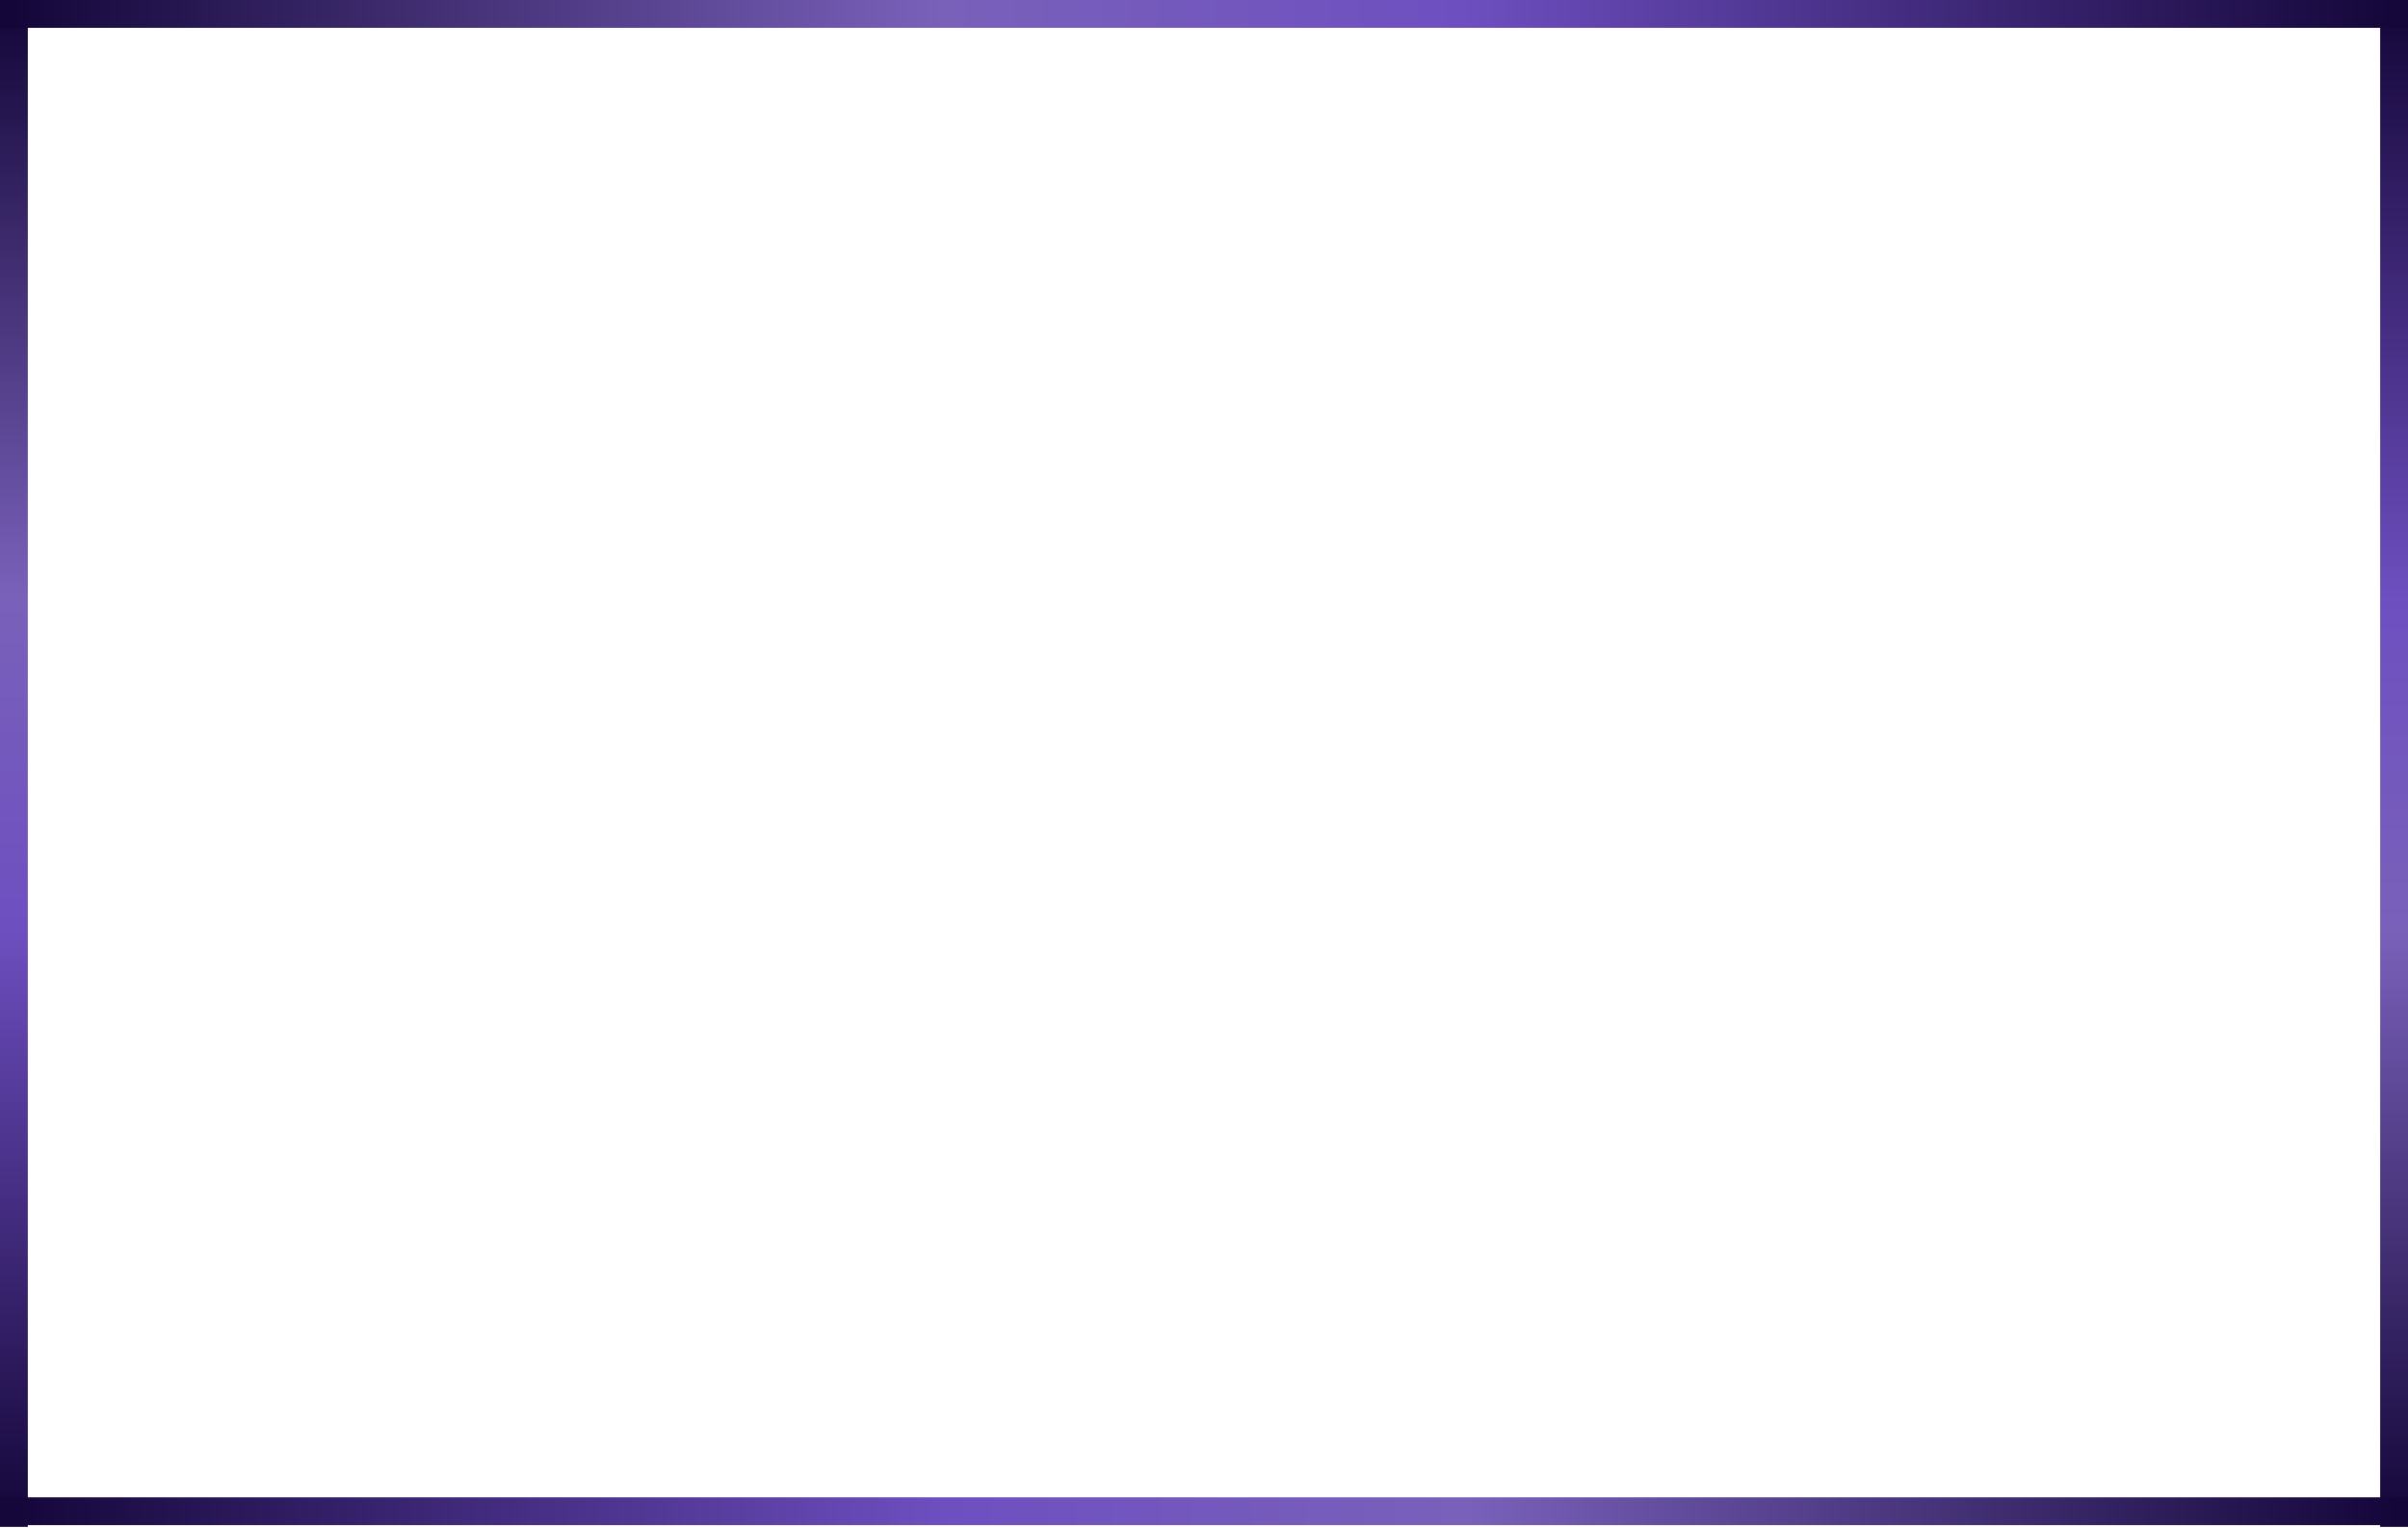 <svg width="1430" height="907" viewBox="0 0 1430 907" fill="none" xmlns="http://www.w3.org/2000/svg">
<rect x="16.52" width="906.527" height="16.52" transform="rotate(90 16.52 0)" fill="url(#paint0_linear_22_9)"/>
<rect x="1413.48" y="906.527" width="906.527" height="16.52" transform="rotate(-90 1413.48 906.527)" fill="url(#paint1_linear_22_9)"/>
<rect width="1430" height="16.52" fill="url(#paint2_linear_22_9)"/>
<rect x="1430" y="905.495" width="1430" height="16.52" transform="rotate(180 1430 905.495)" fill="url(#paint3_linear_22_9)"/>
<defs>
<linearGradient id="paint0_linear_22_9" x1="21.152" y1="8.26" x2="916.43" y2="8.26" gradientUnits="userSpaceOnUse">
<stop stop-color="#140639"/>
<stop offset="0.391" stop-color="#7961BA"/>
<stop offset="0.609" stop-color="#6E4FC0"/>
<stop offset="1" stop-color="#15073A"/>
</linearGradient>
<linearGradient id="paint1_linear_22_9" x1="1418.11" y1="914.787" x2="2313.39" y2="914.787" gradientUnits="userSpaceOnUse">
<stop stop-color="#140639"/>
<stop offset="0.391" stop-color="#7961BA"/>
<stop offset="0.609" stop-color="#6E4FC0"/>
<stop offset="1" stop-color="#15073A"/>
</linearGradient>
<linearGradient id="paint2_linear_22_9" x1="7.307" y1="8.26" x2="1419.56" y2="8.26" gradientUnits="userSpaceOnUse">
<stop stop-color="#140639"/>
<stop offset="0.391" stop-color="#7961BA"/>
<stop offset="0.609" stop-color="#6E4FC0"/>
<stop offset="1" stop-color="#15073A"/>
</linearGradient>
<linearGradient id="paint3_linear_22_9" x1="1437.31" y1="913.754" x2="2849.56" y2="913.754" gradientUnits="userSpaceOnUse">
<stop stop-color="#140639"/>
<stop offset="0.391" stop-color="#7961BA"/>
<stop offset="0.609" stop-color="#6E4FC0"/>
<stop offset="1" stop-color="#15073A"/>
</linearGradient>
</defs>
</svg>
